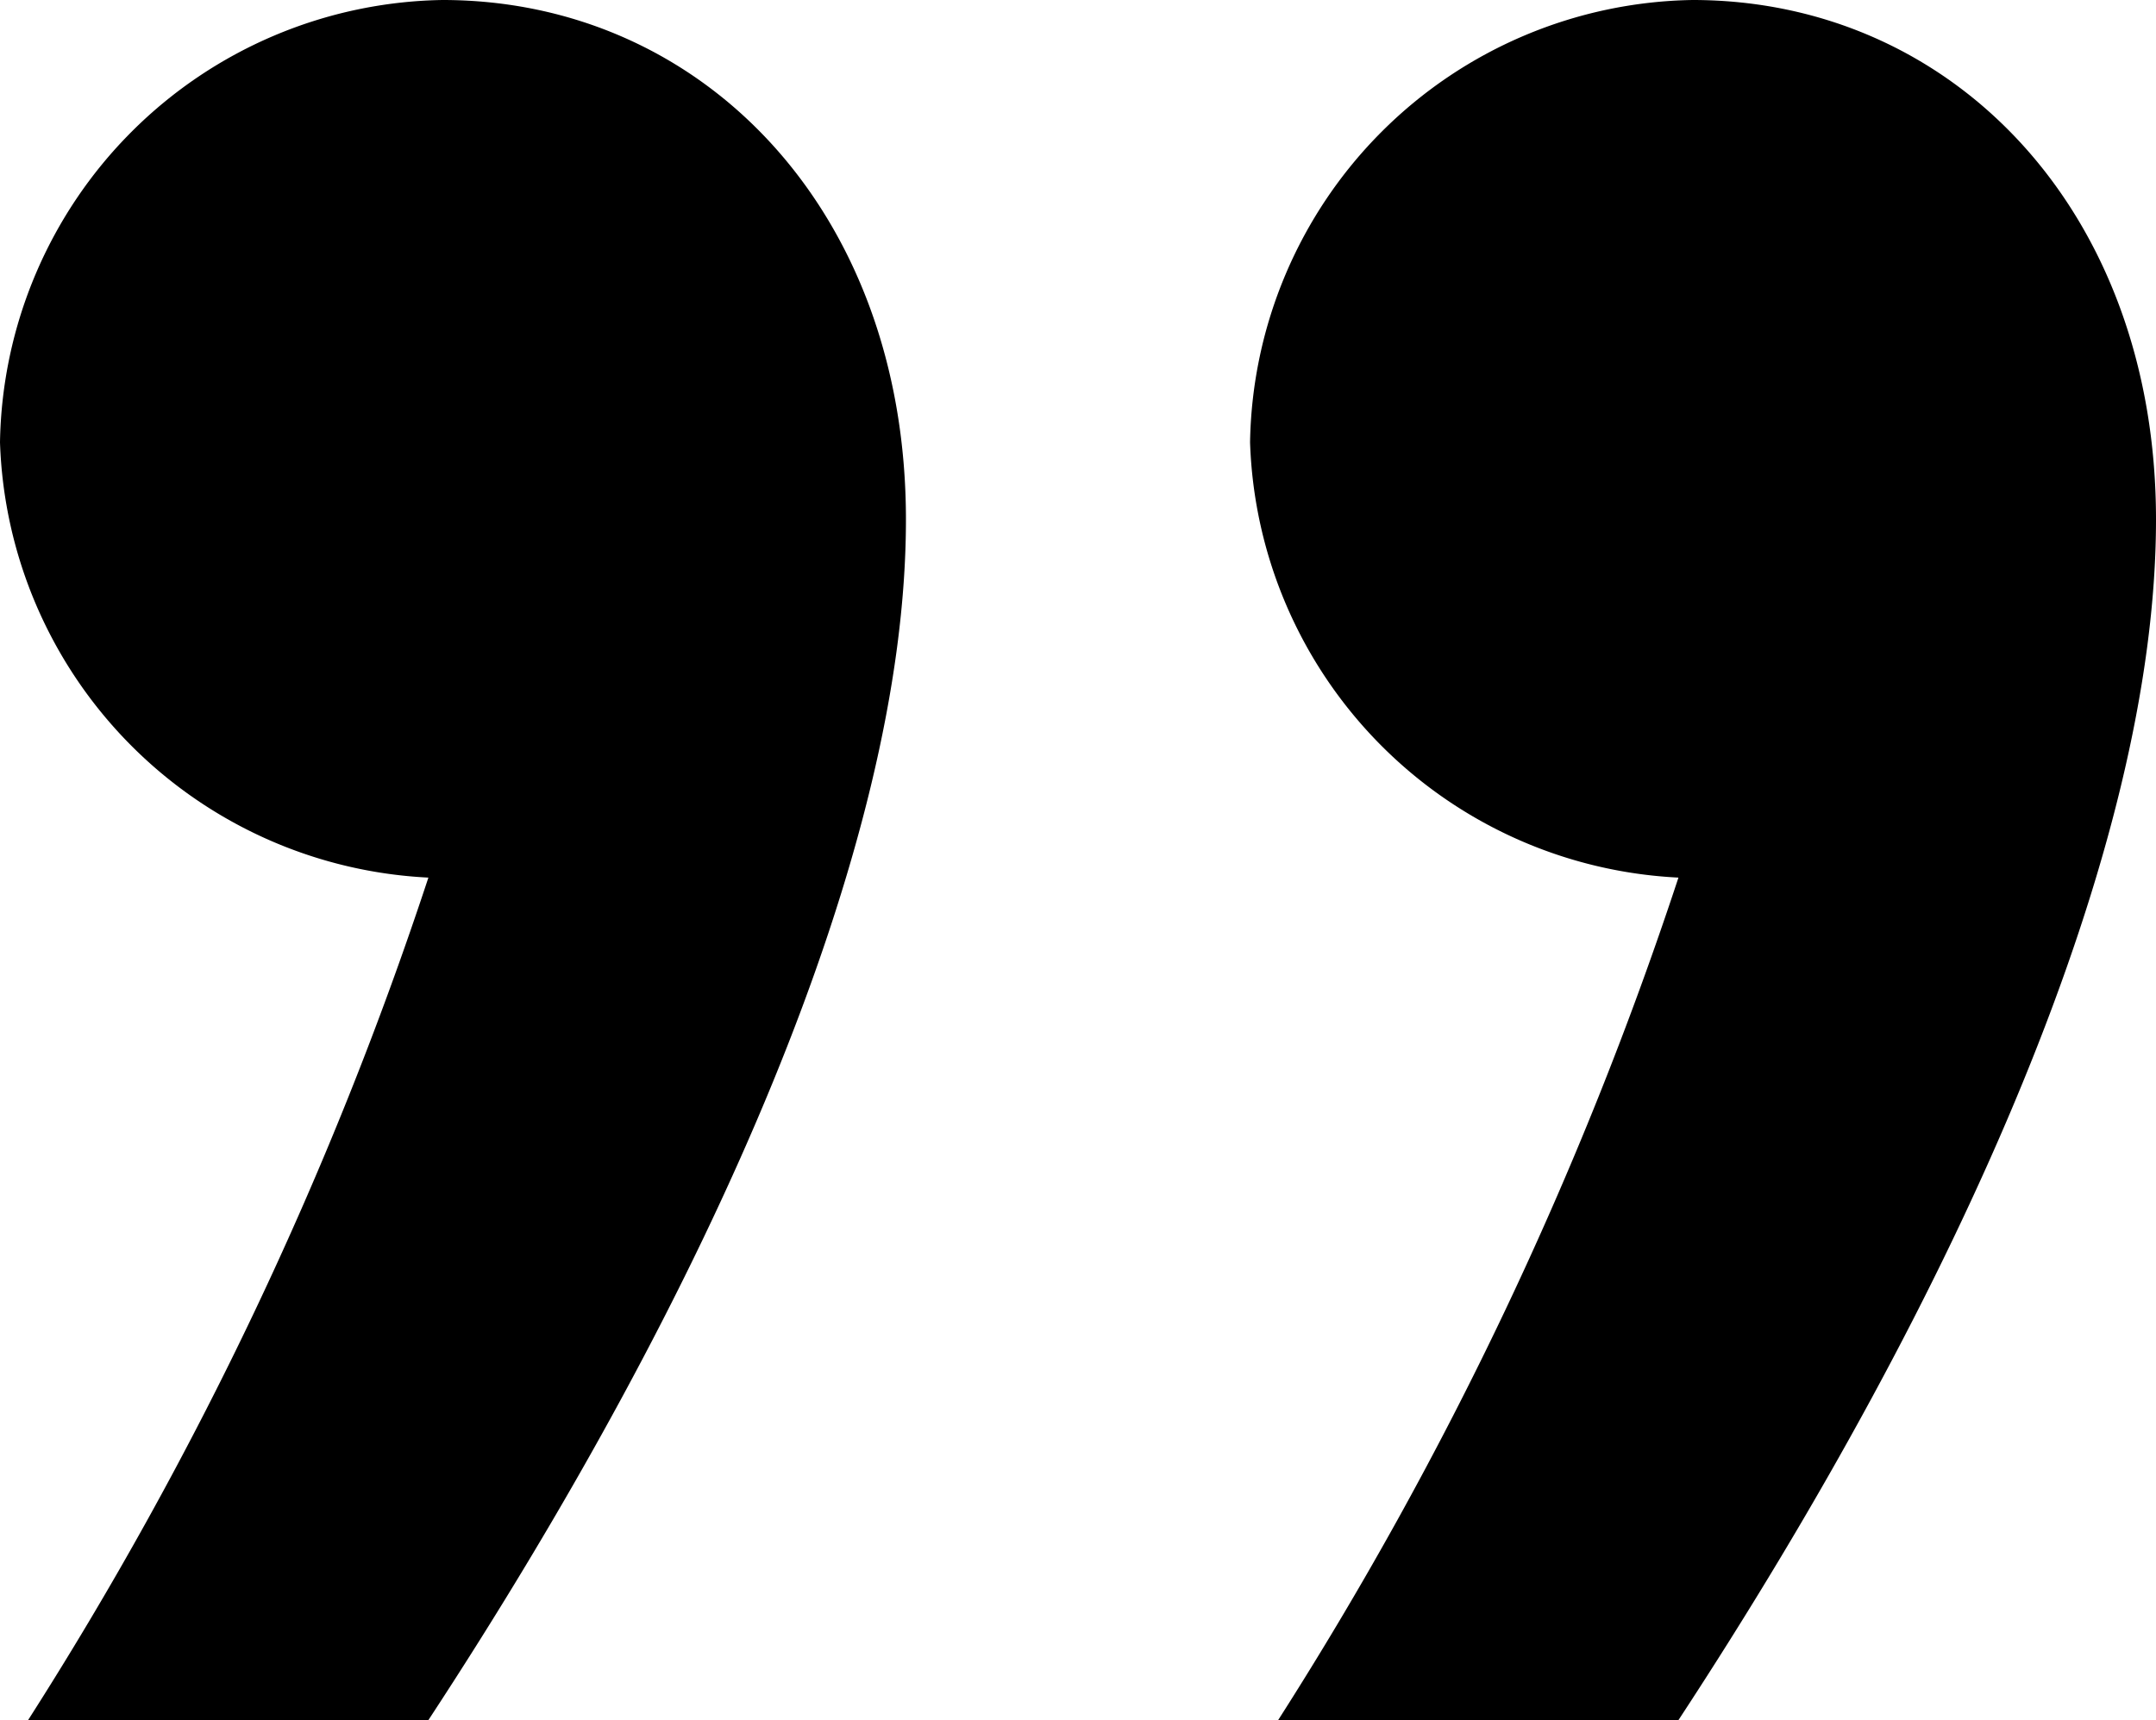 <svg xmlns="http://www.w3.org/2000/svg" width="24.56" height="19.6" viewBox="0 0 24.56 19.6">
  <path id="_" data-name="”" d="M13.2-54.8c0-3.52-2.32-5.92-5.28-5.92a5.124,5.124,0,0,0-5.04,5.04,5.135,5.135,0,0,0,4.88,4.96,42.605,42.605,0,0,1-4.56,9.6H7.76C10.96-46,13.2-51.04,13.2-54.8Zm14.24,0c0-3.52-2.32-5.92-5.28-5.92a5.124,5.124,0,0,0-5.04,5.04A5.135,5.135,0,0,0,22-50.72a42.605,42.605,0,0,1-4.56,9.6H22C25.2-46,27.44-51.04,27.44-54.8Z" transform="translate(-2.88 60.72)"/>
</svg>
